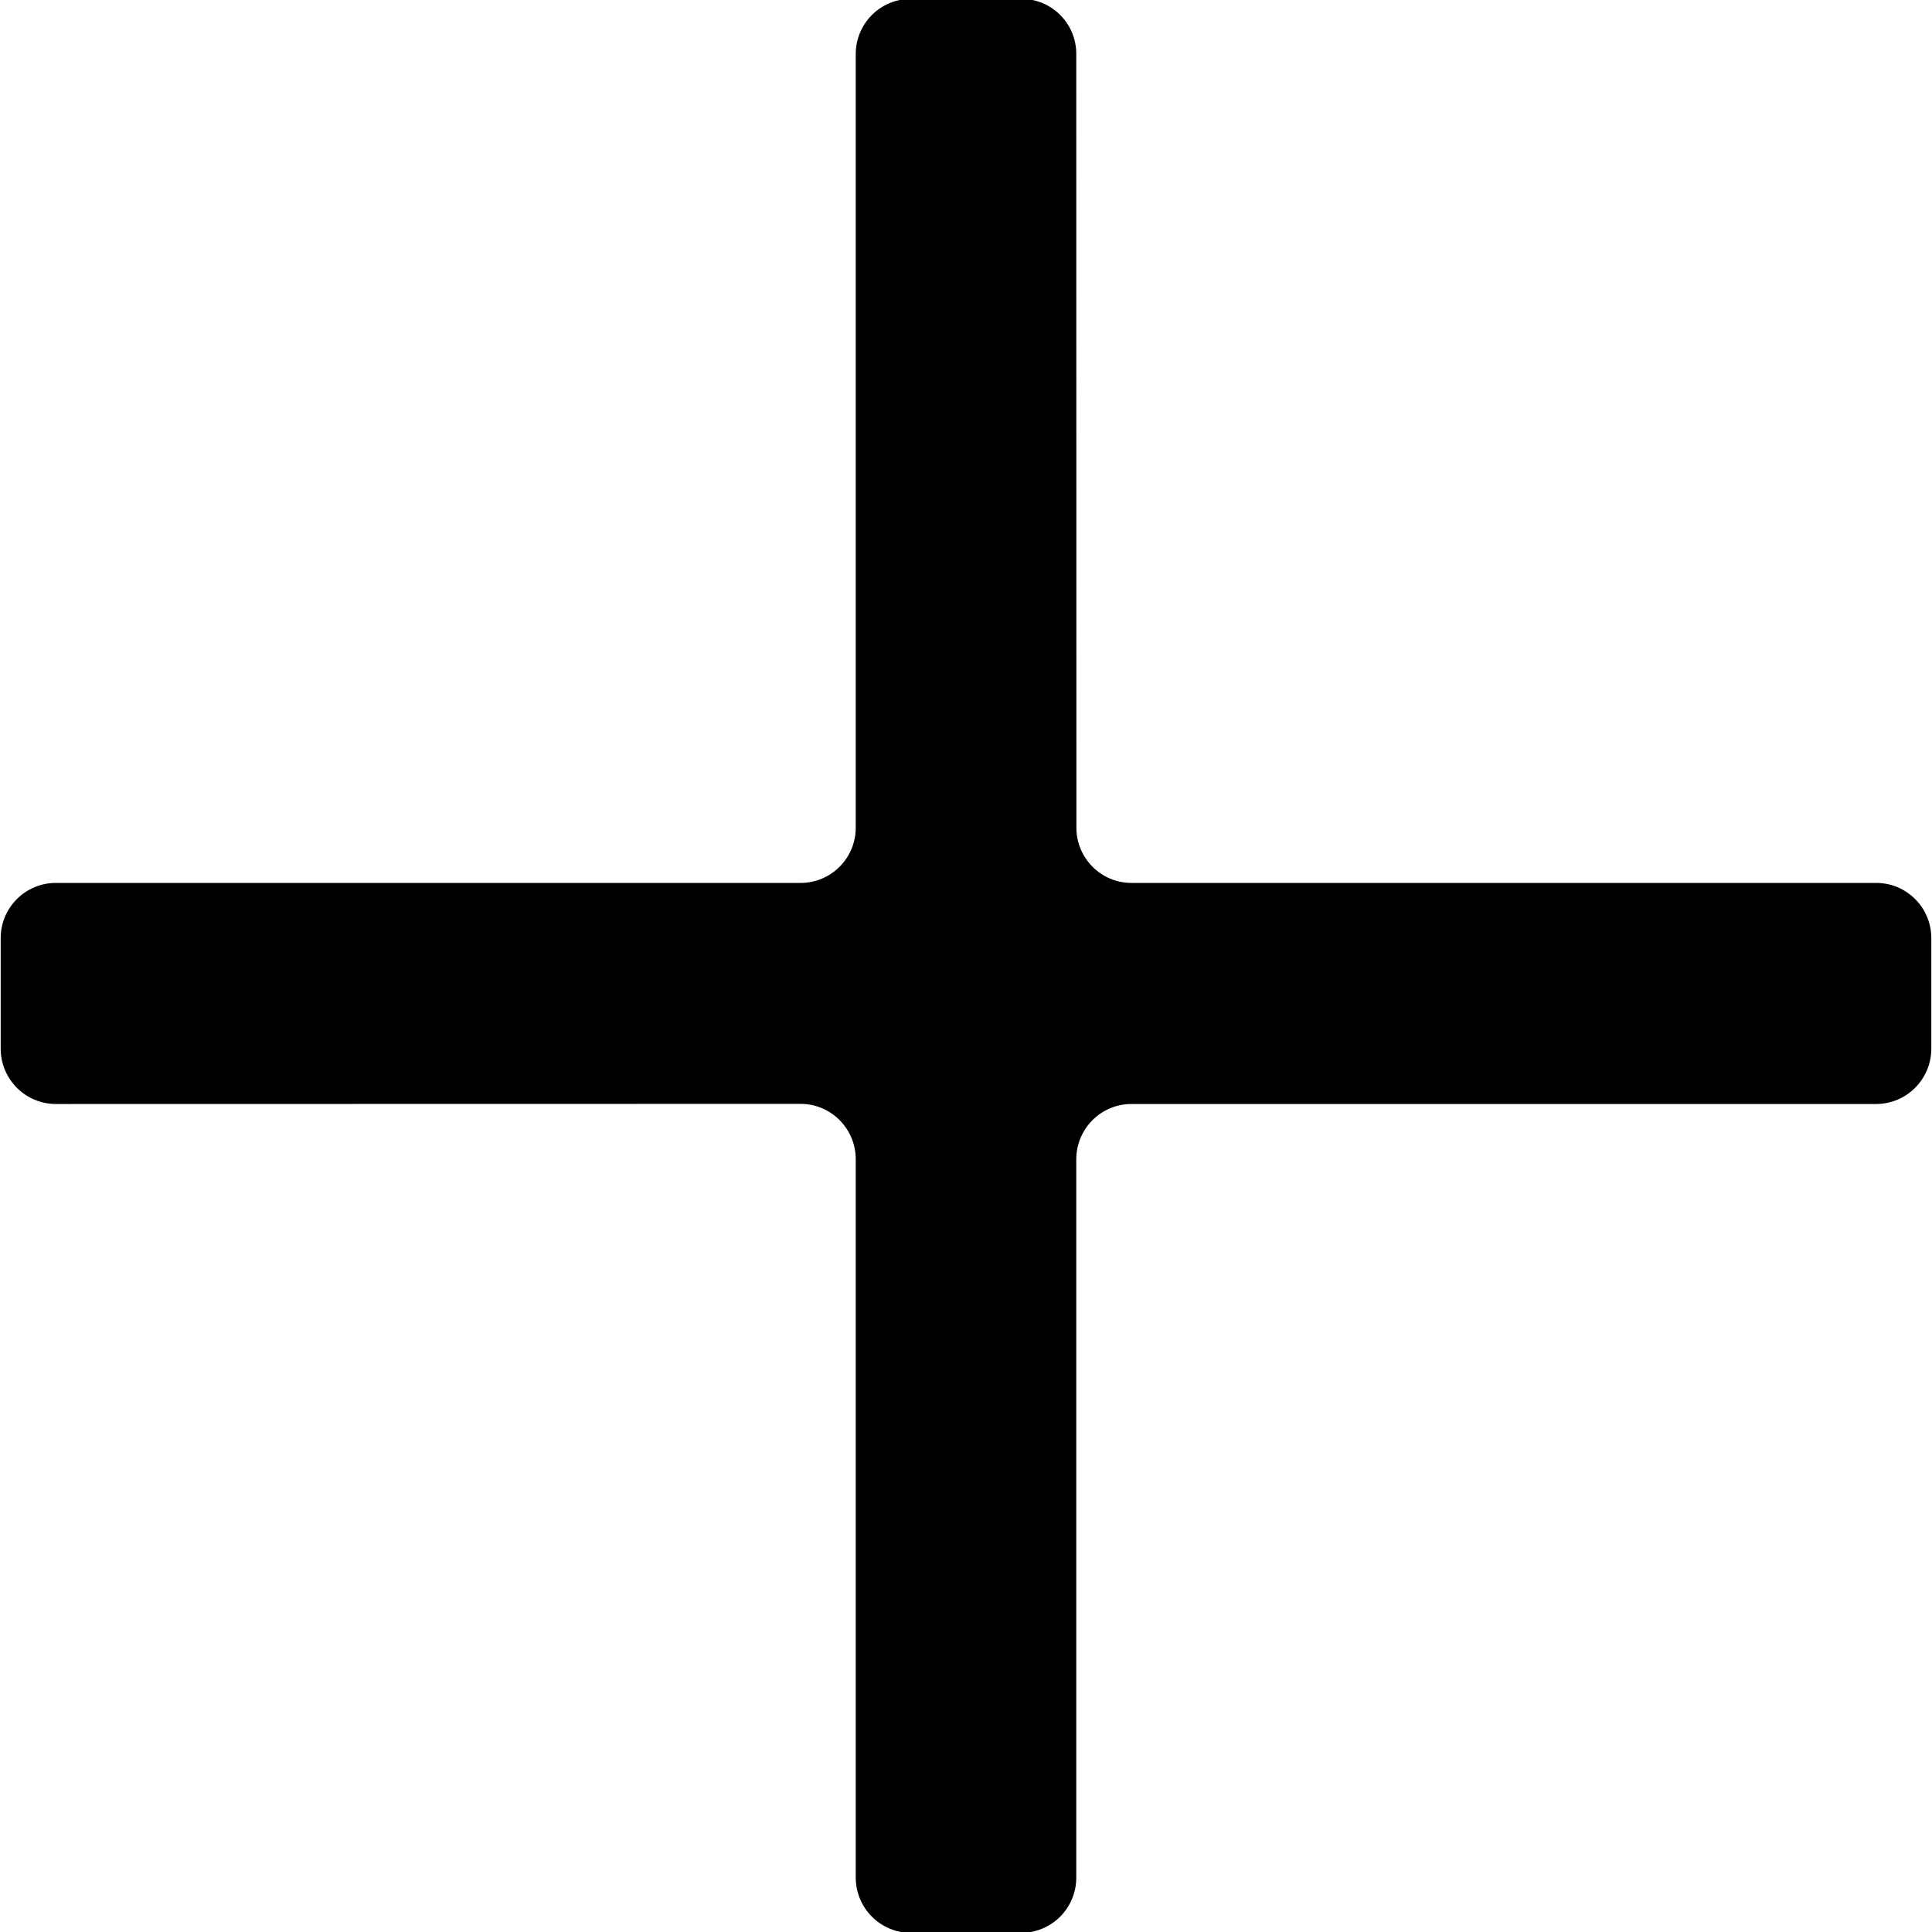 <svg
        xmlns="http://www.w3.org/2000/svg"
        xmlns:xlink="http://www.w3.org/1999/xlink"
        width="14px" height="14px">
    <path fill-rule="evenodd"
          d="M13.596,6.398 L8.199,6.398 C7.979,6.398 7.800,6.219 7.800,5.998 L7.799,0.392 C7.800,0.171 7.621,-0.009 7.400,-0.008 L6.600,-0.008 C6.379,-0.008 6.201,0.171 6.201,0.392 L6.201,5.998 C6.201,6.219 6.022,6.398 5.801,6.398 L0.405,6.398 C0.184,6.398 0.005,6.577 0.005,6.798 L0.005,7.599 C0.005,7.820 0.184,8.000 0.405,8.000 L5.801,7.999 C6.022,7.999 6.201,8.179 6.201,8.400 L6.201,13.605 C6.201,13.827 6.380,14.006 6.600,14.006 L7.400,14.006 C7.620,14.006 7.800,13.827 7.799,13.605 L7.799,8.400 C7.800,8.179 7.978,8.000 8.199,8.000 L13.595,8.000 C13.816,8.000 13.995,7.820 13.995,7.599 L13.995,6.798 C13.995,6.577 13.816,6.398 13.596,6.398 "/>
</svg>